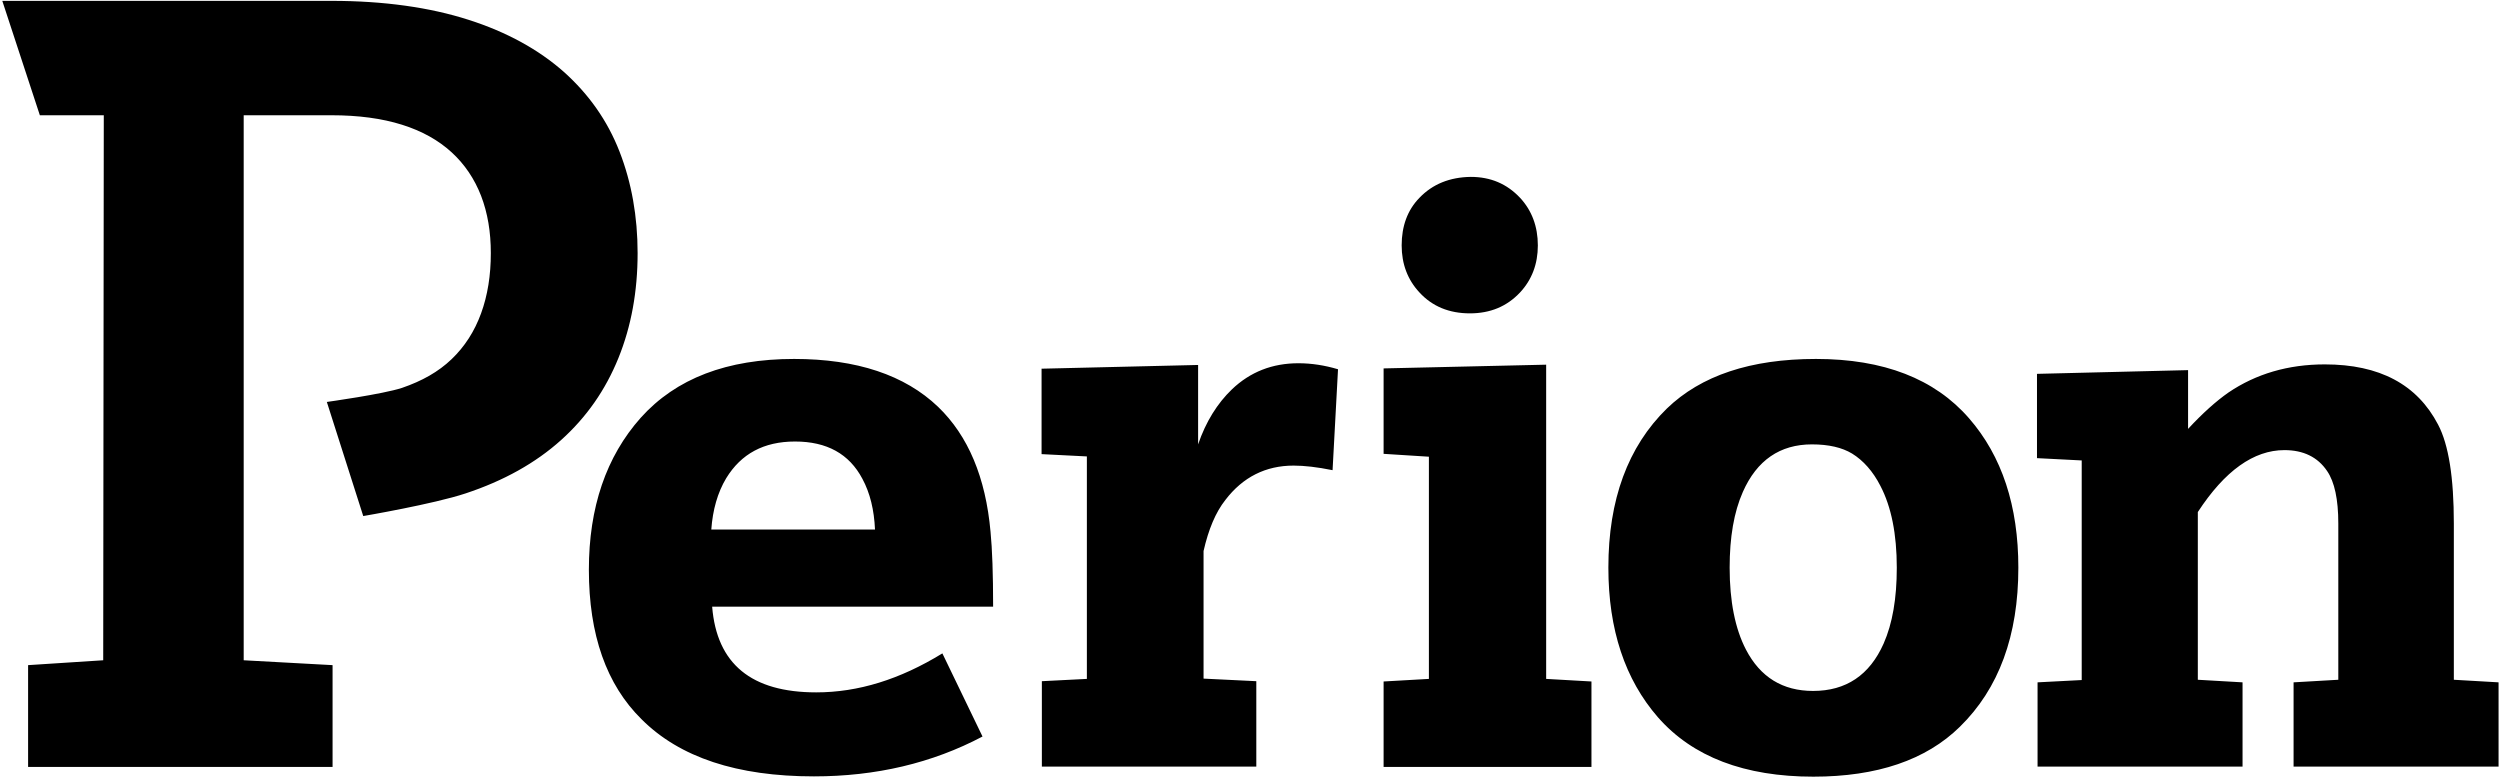 <?xml version="1.0" encoding="UTF-8" standalone="no"?>
<svg width="872px" height="271px" viewBox="0 0 872 271" version="1.1" xmlns="http://www.w3.org/2000/svg" xmlns:xlink="http://www.w3.org/1999/xlink">
    <!-- Generator: Sketch 3.8.2 (29753) - http://www.bohemiancoding.com/sketch -->
    <title>MakemeReach perionlogo_FAX</title>
    <desc>Created with Sketch.</desc>
    <defs></defs>
    <g id="Page-1" stroke="none" stroke-width="1" fill="none" fill-rule="evenodd">
        <g id="MakemeReach-perionlogo_FAX" fill="#000000">
            <path d="M379.1,236.8 L379.1,159.2 L363.3,158.4 L363.3,128.6 L417.9,127.3 L417.9,155 C420.6,147.1 424.6,140.7 429.7,135.8 C436.1,129.7 443.8,126.7 452.9,126.7 C457.4,126.7 462,127.4 466.7,128.8 L464.8,164 C459.4,162.9 454.9,162.4 451.2,162.4 C441.5,162.4 433.5,166.4 427.4,174.4 C424,178.7 421.5,184.7 419.8,192.2 L419.8,236.7 L438.2,237.6 L438.2,267.4 L363.4,267.4 L363.4,237.6 L379.1,236.8 L379.1,236.8 Z M498.4,236.8 L498.4,159.3 L482.6,158.3 L482.6,128.5 L539.3,127.2 L539.3,236.8 L555.1,237.7 L555.1,267.5 L482.6,267.5 L482.6,237.7 L498.4,236.8 Z M632,155 C620.9,155 612.8,160.5 607.9,171.6 C604.8,178.6 603.3,187.4 603.3,198 C603.3,209.7 605.2,219.3 609,226.6 C614,236.2 621.8,241 632.4,241 C643.9,241 652.1,235.5 657,224.5 C660.1,217.5 661.6,208.7 661.6,198 C661.6,186.3 659.7,176.8 655.9,169.5 C653.3,164.4 649.9,160.6 646,158.2 C642.5,156.1 637.9,155 632,155 L632,155 Z M633.4,125.2 C657,125.2 674.8,132.1 686.8,145.9 C698.3,159.1 704,176.5 704,198 C704,221.7 697.2,240.2 683.6,253.5 C671.8,265.1 654.7,270.9 632.5,270.9 C608.5,270.9 590.4,264 578.3,250.2 C566.8,237 561,219.6 561,198 C561,174.3 567.8,155.8 581.4,142.5 C593.3,131 610.6,125.2 633.4,125.2 L633.4,125.2 Z M305.2,184.7 C304.9,177.9 303.5,172 300.8,167 C296.2,158.3 288.4,154 277.3,154 C266.4,154 258.5,158.3 253.3,166.8 C250.3,171.8 248.6,177.8 248.1,184.7 L305.2,184.7 L305.2,184.7 Z M248.4,211.6 C250,231.6 262.1,241.5 284.7,241.5 C299.3,241.5 313.9,237 328.7,227.9 L342.7,256.9 C325.1,266.2 305.5,270.8 283.9,270.8 C257.1,270.8 237.1,264.2 223.8,250.9 C211.5,238.8 205.4,221.4 205.4,198.7 C205.4,177 211.4,159.3 223.5,145.7 C235.8,132 253.6,125.2 277,125.2 C298.8,125.2 315.6,130.8 327.2,141.9 C337.7,152 343.8,166.5 345.5,185.5 C346.1,191.6 346.4,200.3 346.4,211.6 L248.4,211.6 L248.4,211.6 Z M726.1,237.2 L726.1,160.6 L710.5,159.8 L710.5,130.4 L763.2,129.1 L763.2,149.6 C768.3,144.1 773,139.9 777.3,136.9 C786.9,130.4 798.1,127.1 810.9,127.1 C830,127.1 843.1,134.1 850.4,148.1 C854.1,155.1 855.9,166.6 855.9,182.6 L855.9,237.1 L871.5,238 L871.5,267.4 L800,267.4 L800,238 L815.6,237.1 L815.6,182.6 C815.6,174.2 814.3,168.1 811.7,164.3 C808.4,159.4 803.4,157 796.8,157 C786.1,157 776,164.2 766.6,178.6 L766.6,237.1 L782.2,238 L782.2,267.4 L710.7,267.4 L710.7,238 L726.1,237.2 L726.1,237.2 Z M495.1,69 C490.9,73.3 488.9,78.9 488.9,85.6 C488.9,92.1 491,97.6 495.1,102 C499.6,106.9 505.5,109.3 512.7,109.3 C519.8,109.3 525.6,106.9 530.2,102 C534.3,97.6 536.4,92.1 536.4,85.6 C536.4,79 534.3,73.4 530.2,69 C525.6,64.1 519.9,61.7 513,61.7 C505.7,61.8 499.7,64.2 495.1,69 L495.1,69 Z M222.4,88.3 C222.4,75.5 220.3,63.7 216.1,52.9 C211.9,42.1 205.4,32.9 196.7,25.1 C188,17.4 176.9,11.2 163.4,6.9 C150,2.6 134,0.3 115.6,0.3 L0.8,0.3 L13.9,40.2 L36.2,40.2 L36,230.3 L9.8,232 L9.8,267.5 L116,267.5 L116,232 L85,230.3 L85,40.2 L115.6,40.2 C125,40.2 133.2,41.3 140.2,43.5 C147.2,45.7 152.9,48.9 157.5,53.1 C162.1,57.3 165.5,62.4 167.8,68.3 C170.1,74.3 171.2,80.9 171.2,88.3 C171.2,96 170.1,103 167.8,109.3 C165.5,115.6 162.1,120.9 157.5,125.3 C152.9,129.7 147.2,132.9 140.2,135.3 C133.5,137.5 114,140.2 114,140.2 L126.7,180 C126.7,180 151.3,175.8 162.4,172.1 C175.7,167.7 186.8,161.5 195.7,153.5 C204.6,145.5 211.2,136 215.7,124.9 C220.2,113.8 222.4,101.6 222.4,88.3 L222.4,88.3 Z" id="Shape"></path>
        </g>
    </g>
</svg>